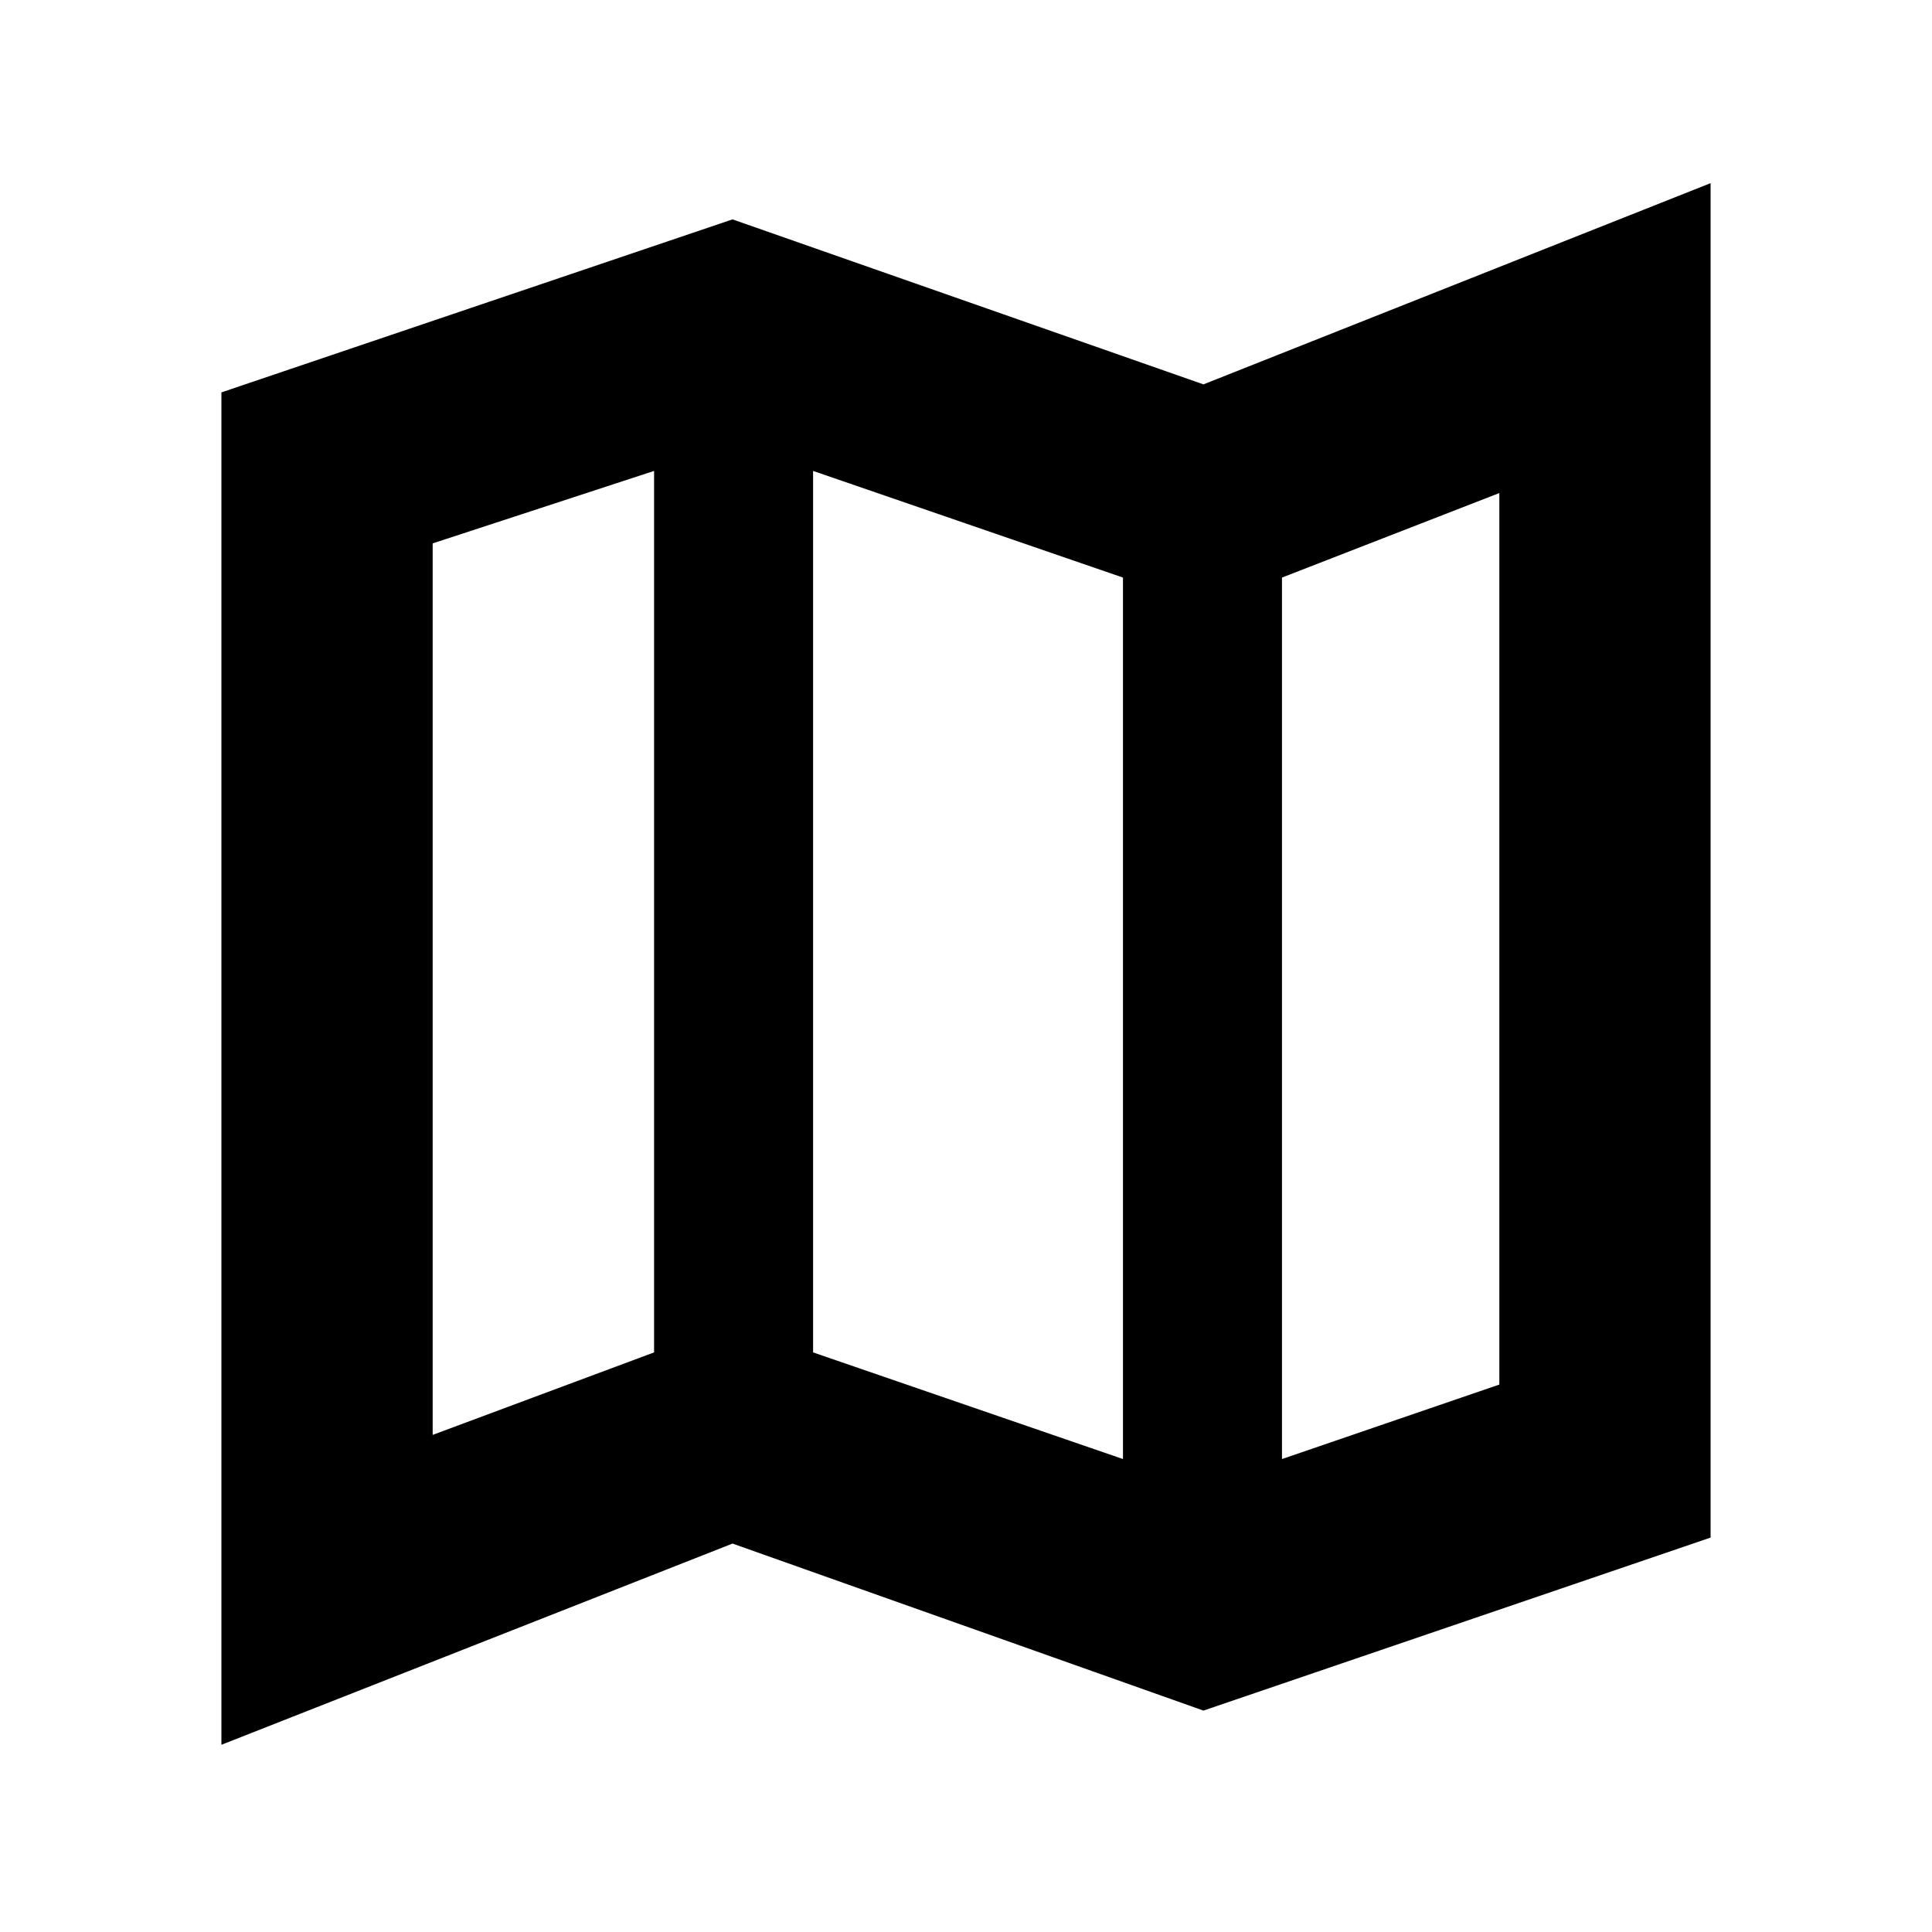 <svg xmlns="http://www.w3.org/2000/svg" height="20" width="20"><path d="M12.458 17.708 7.583 15.979 2.292 18.062V4.062L7.583 2.271L12.458 3.979L17.708 1.896V15.917ZM11.625 15.104V5.979L8.417 4.875V14ZM13.271 15.104 15.521 14.333V5.104L13.271 5.979ZM4.479 14.854 6.771 14V4.875L4.479 5.625ZM13.271 5.979V15.104ZM6.771 4.875V14Z"/></svg>
